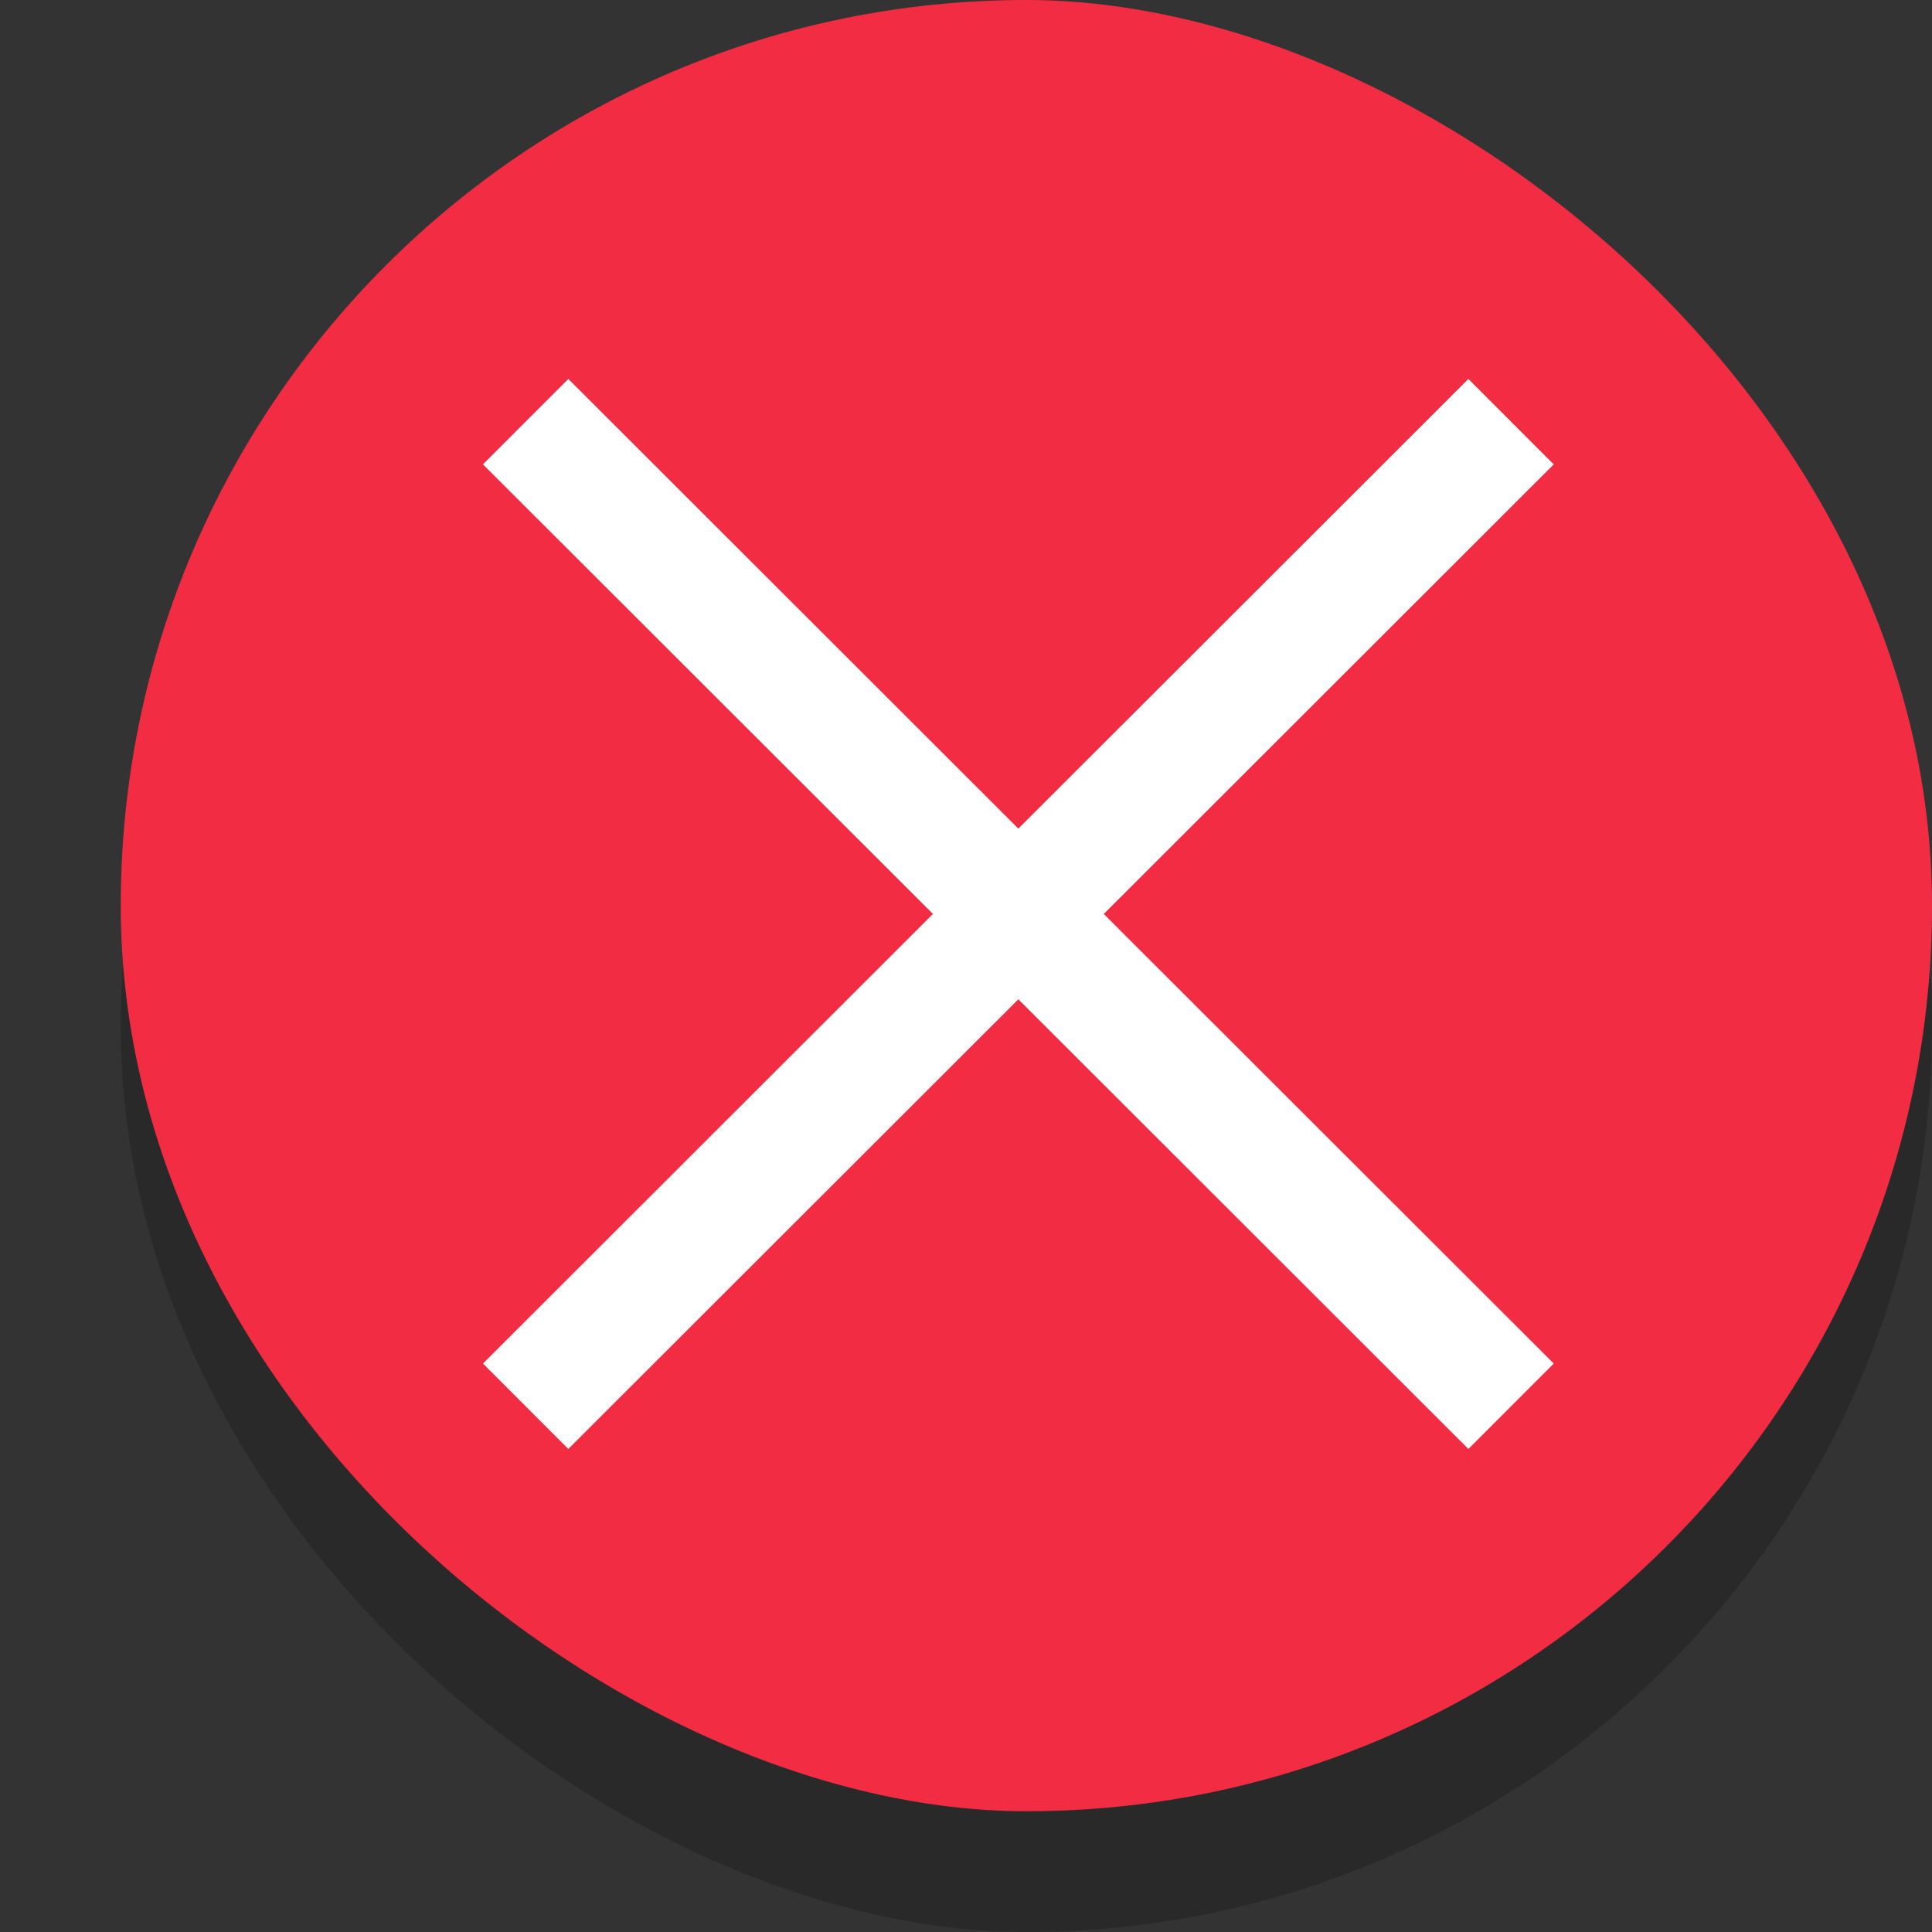 <svg width="16" height="16" version="1.1" xmlns="http://www.w3.org/2000/svg">
 <rect width="100%" height="100%" fill="#333333" stroke="none"/>
 <rect transform="matrix(0,-1,-1,0,0,0)" x="-16" y="-16" width="15" height="15" rx="7.5" ry="7.5" enable-background="new" opacity=".2"/>
 <rect transform="matrix(0,-1,-1,0,0,0)" x="-15" y="-16" width="15" height="15" rx="7.5" ry="7.5" enable-background="new" fill="#f22c42"/>
 <path d="m4.353 11.646 8.161-8.154" enable-background="new" fill="none" stroke="#fff" stroke-width="1px"/>
 <path d="m12.514 11.646-8.161-8.154" enable-background="new" fill="none" stroke="#fff" stroke-width="1px"/>
</svg>
